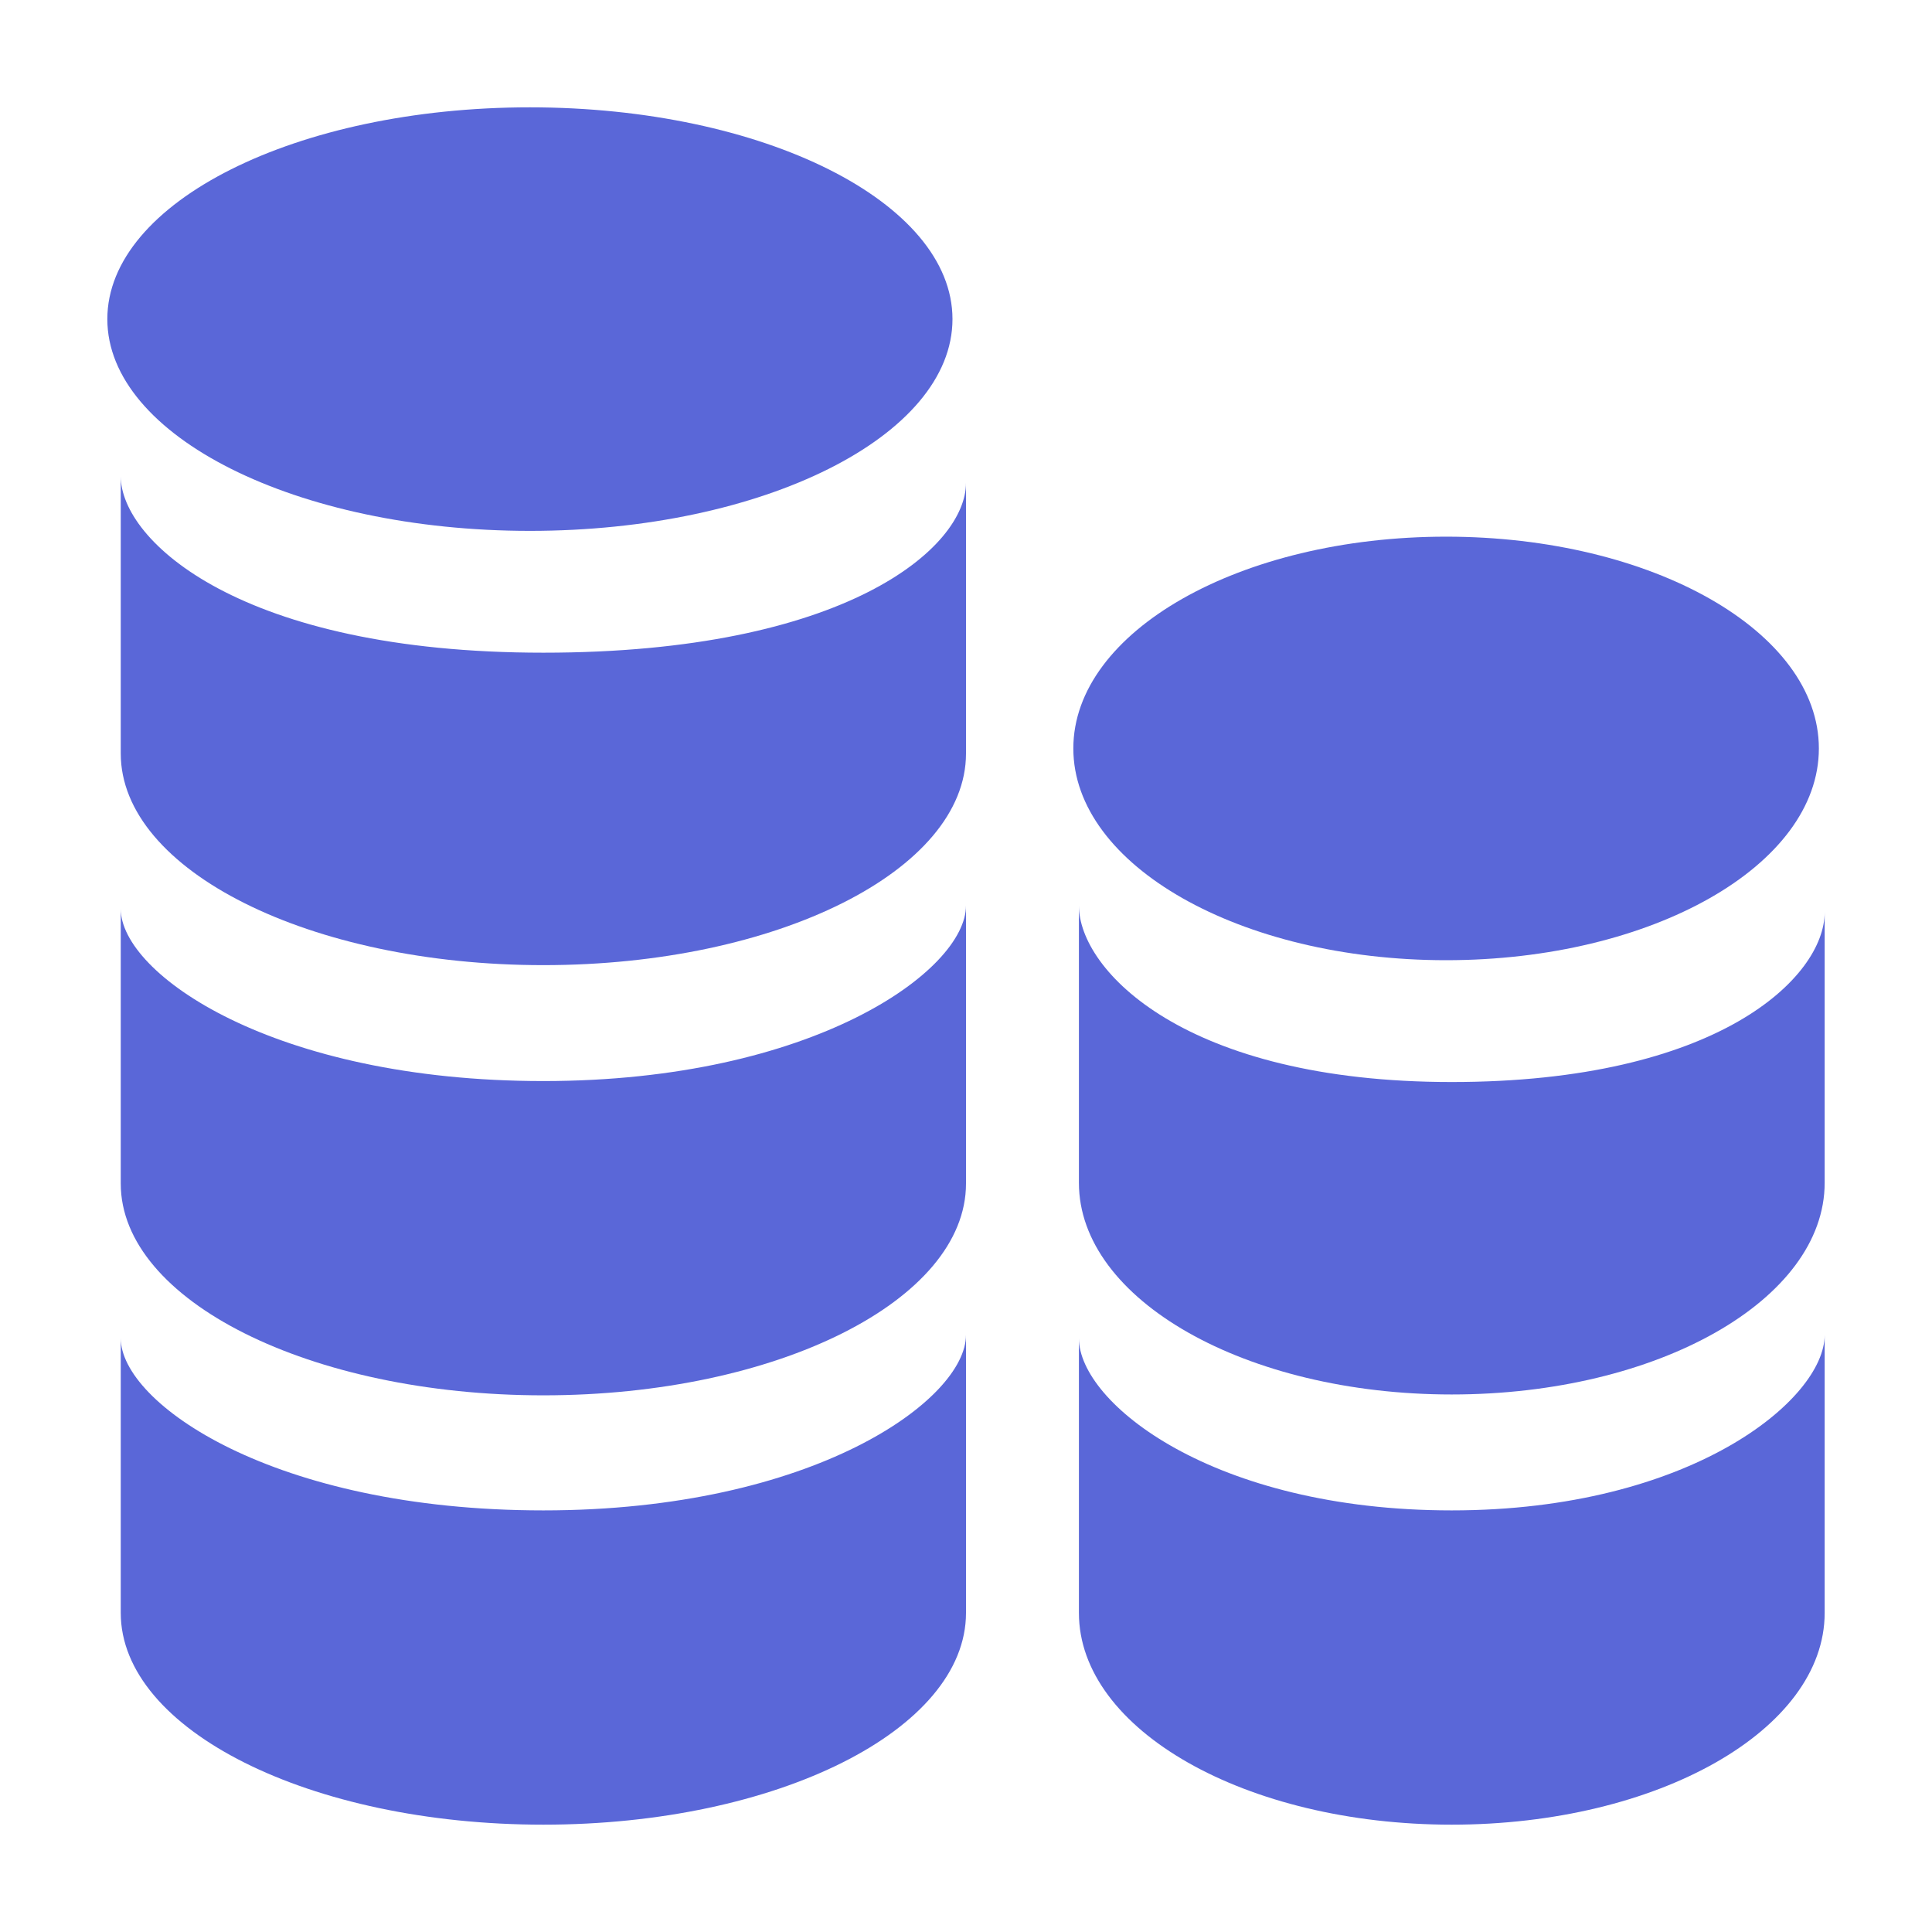 <svg width="18" height="18" viewBox="0 0 18 18" fill="none" xmlns="http://www.w3.org/2000/svg">
<path d="M13.473 8.946C15.391 8.946 16.946 8.063 16.946 6.973C16.946 5.883 15.391 5 13.473 5C11.555 5 10 5.883 10 6.973C10 8.063 11.555 8.946 13.473 8.946Z" fill="#5A67D8"/>
<path fill-rule="evenodd" clip-rule="evenodd" d="M13.525 10.081C11.041 10.081 10.052 9.04 10.052 8.437V11.02C10.052 12.11 11.607 12.992 13.525 12.992C15.445 12.992 17 12.11 17 11.02V8.499C17 9.103 16.01 10.081 13.525 10.081Z" fill="#5A67D8"/>
<path fill-rule="evenodd" clip-rule="evenodd" d="M13.525 14.072C11.303 14.072 10.052 13.071 10.052 12.468V15.027C10.052 16.117 11.607 17 13.525 17C15.445 17 17 16.117 17 15.027V12.437C17 13.04 15.748 14.072 13.525 14.072Z" fill="#5A67D8"/>
<path d="M4.937 4.946C7.111 4.946 8.874 4.063 8.874 2.973C8.874 1.883 7.111 1 4.937 1C2.763 1 1 1.883 1 2.973C1 4.063 2.763 4.946 4.937 4.946Z" fill="#5A67D8"/>
<path fill-rule="evenodd" clip-rule="evenodd" d="M5.062 6.081C2.247 6.081 1.125 5.04 1.125 4.437V7.02C1.125 8.11 2.888 8.992 5.062 8.992C7.238 8.992 9 8.11 9 7.02V4.499C9 5.103 7.877 6.081 5.062 6.081Z" fill="#5A67D8"/>
<path fill-rule="evenodd" clip-rule="evenodd" d="M5.062 10.072C2.543 10.072 1.125 9.071 1.125 8.468V11.027C1.125 12.117 2.888 13 5.062 13C7.238 13 9 12.117 9 11.027V8.437C9 9.04 7.58 10.072 5.062 10.072Z" fill="#5A67D8"/>
<path fill-rule="evenodd" clip-rule="evenodd" d="M5.062 14.072C2.543 14.072 1.125 13.071 1.125 12.468V15.027C1.125 16.117 2.888 17 5.062 17C7.238 17 9 16.117 9 15.027V12.437C9 13.04 7.58 14.072 5.062 14.072Z" fill="#5A67D8"/>
</svg>
